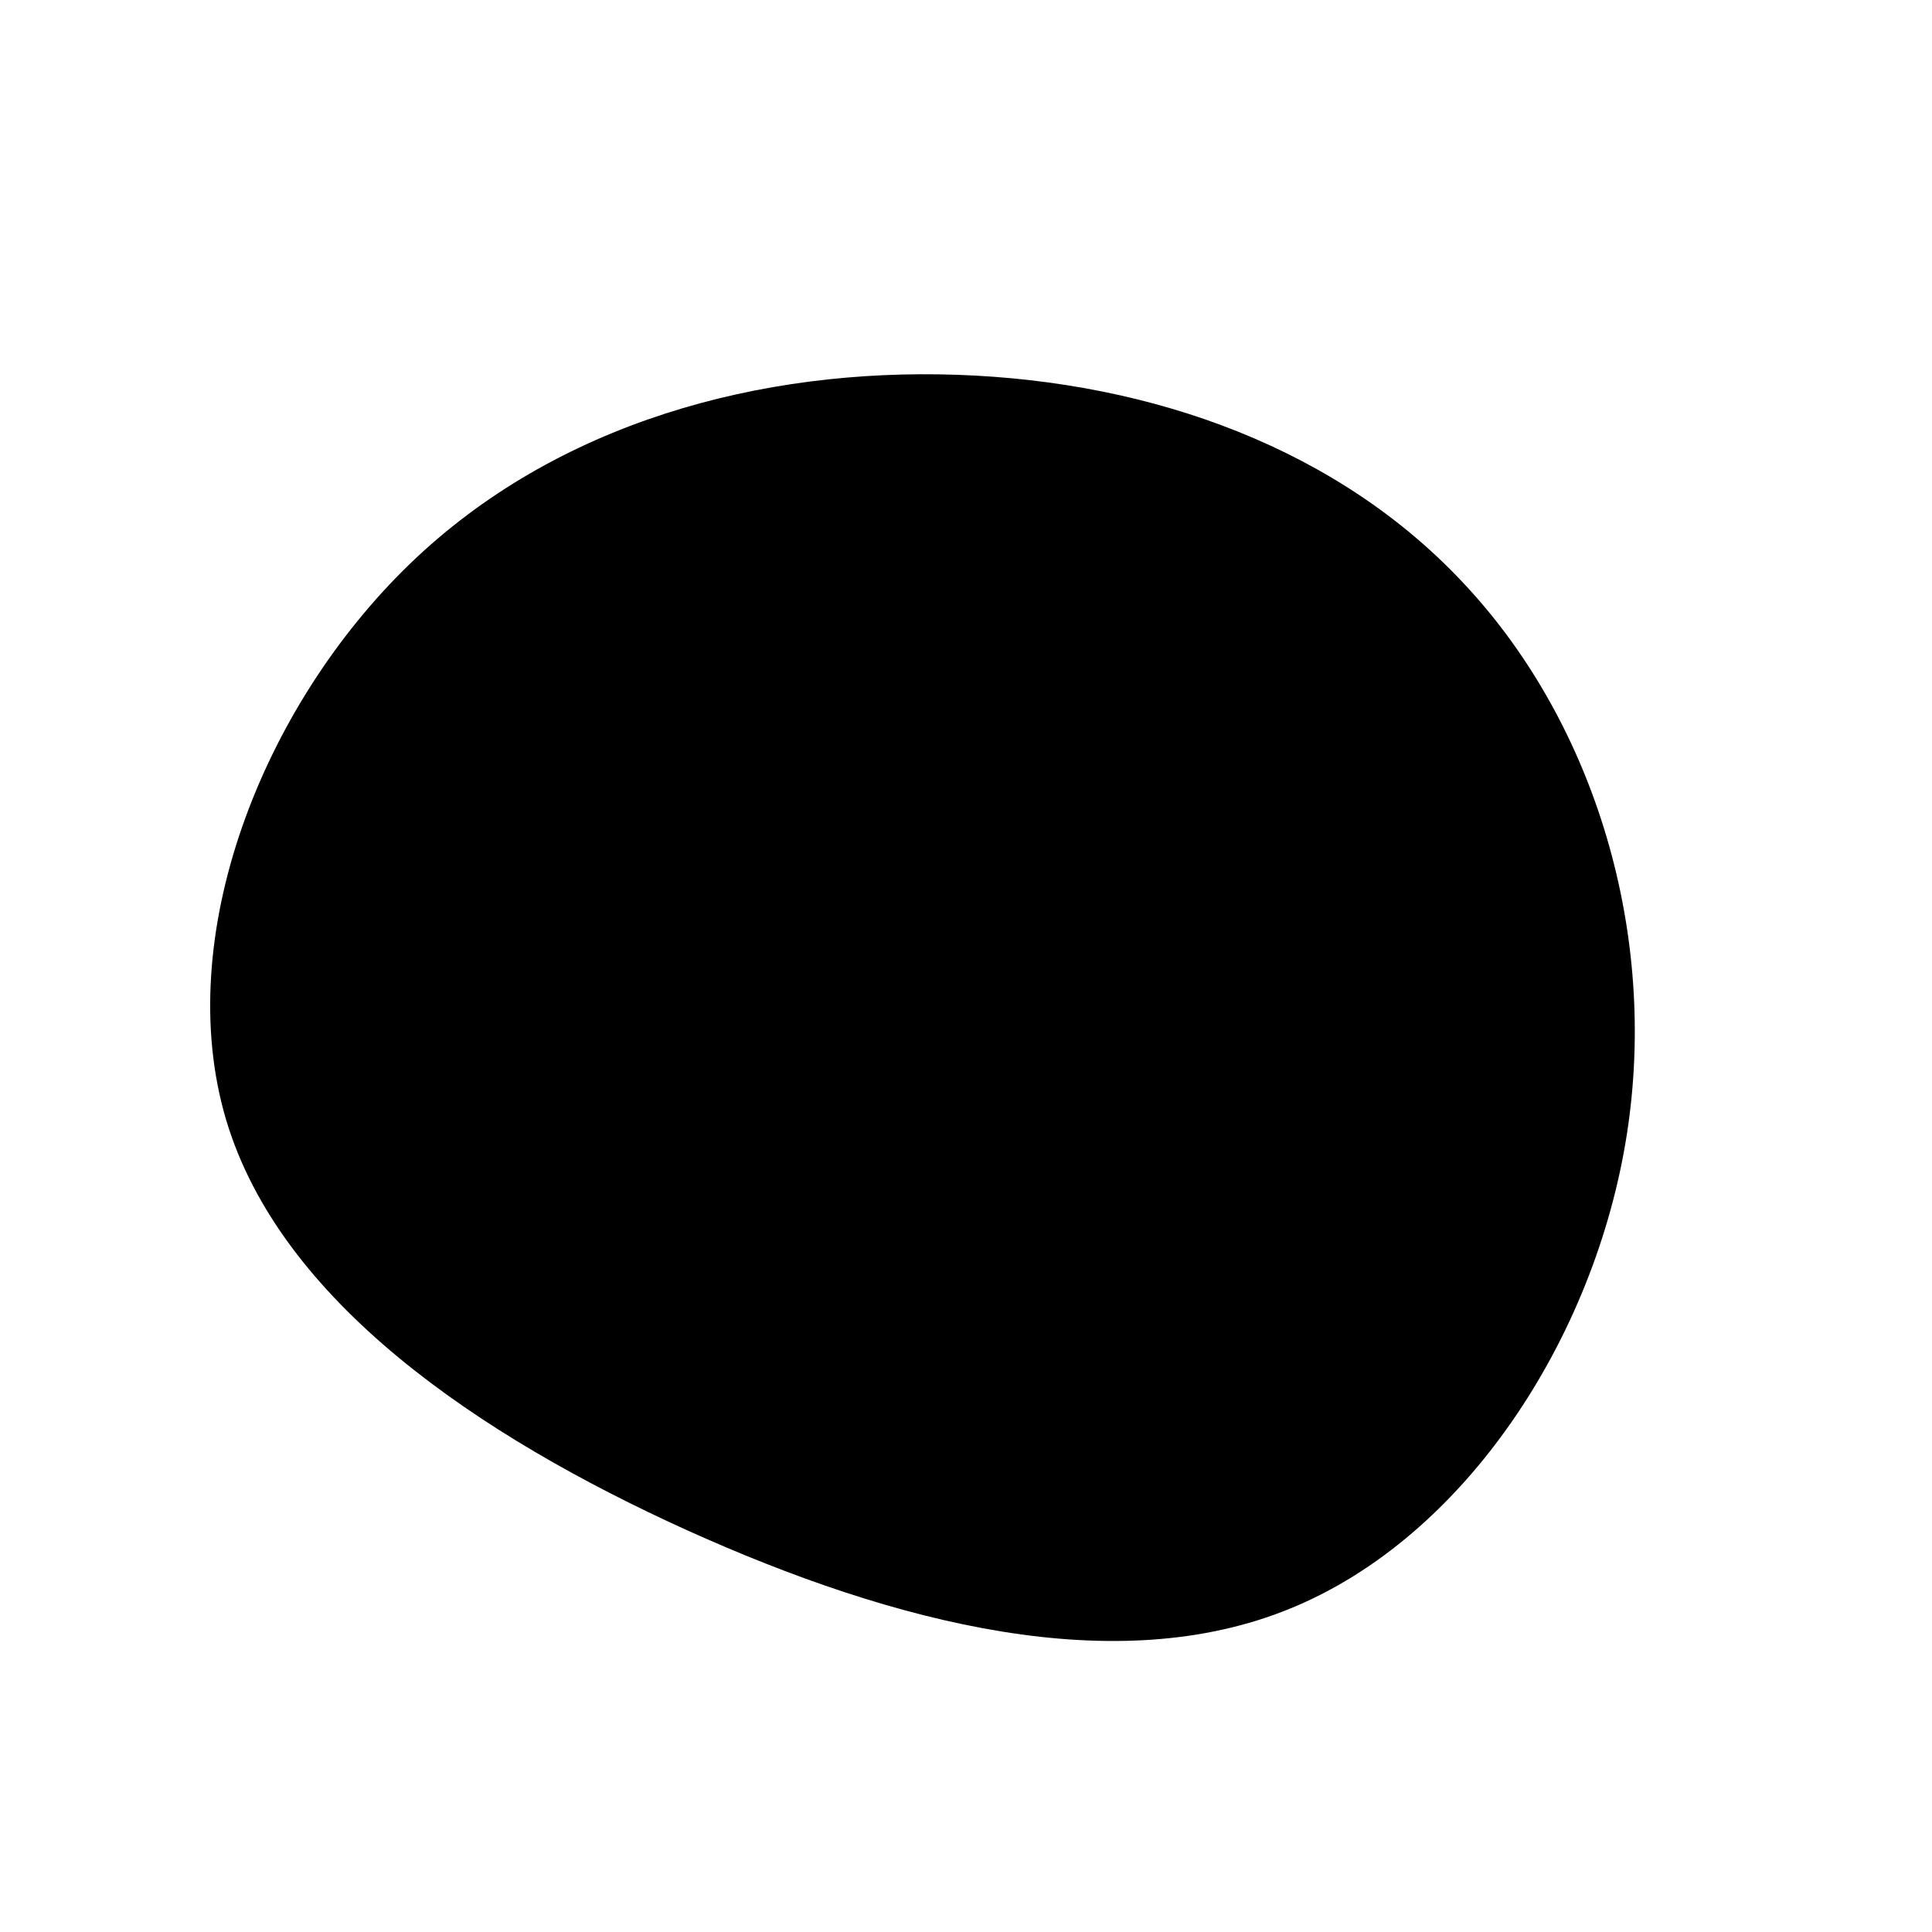 <?xml version="1.0" standalone="no"?>
<svg viewBox="0 0 200 200" xmlns="http://www.w3.org/2000/svg">
  <path fill="#000000" d="M51.9,-39.2C65,-25,71.7,-3.5,68.4,17.5C65.1,38.5,51.7,59.1,33.6,66.5C15.6,73.9,-7.2,68.2,-28.9,58.4C-50.5,48.6,-71,34.7,-76.6,15.9C-82.2,-3,-72.9,-26.8,-57.6,-41.6C-42.4,-56.3,-21.2,-61.9,-0.9,-61.2C19.4,-60.5,38.8,-53.5,51.9,-39.2Z" transform="translate(100 100)" />
</svg>
